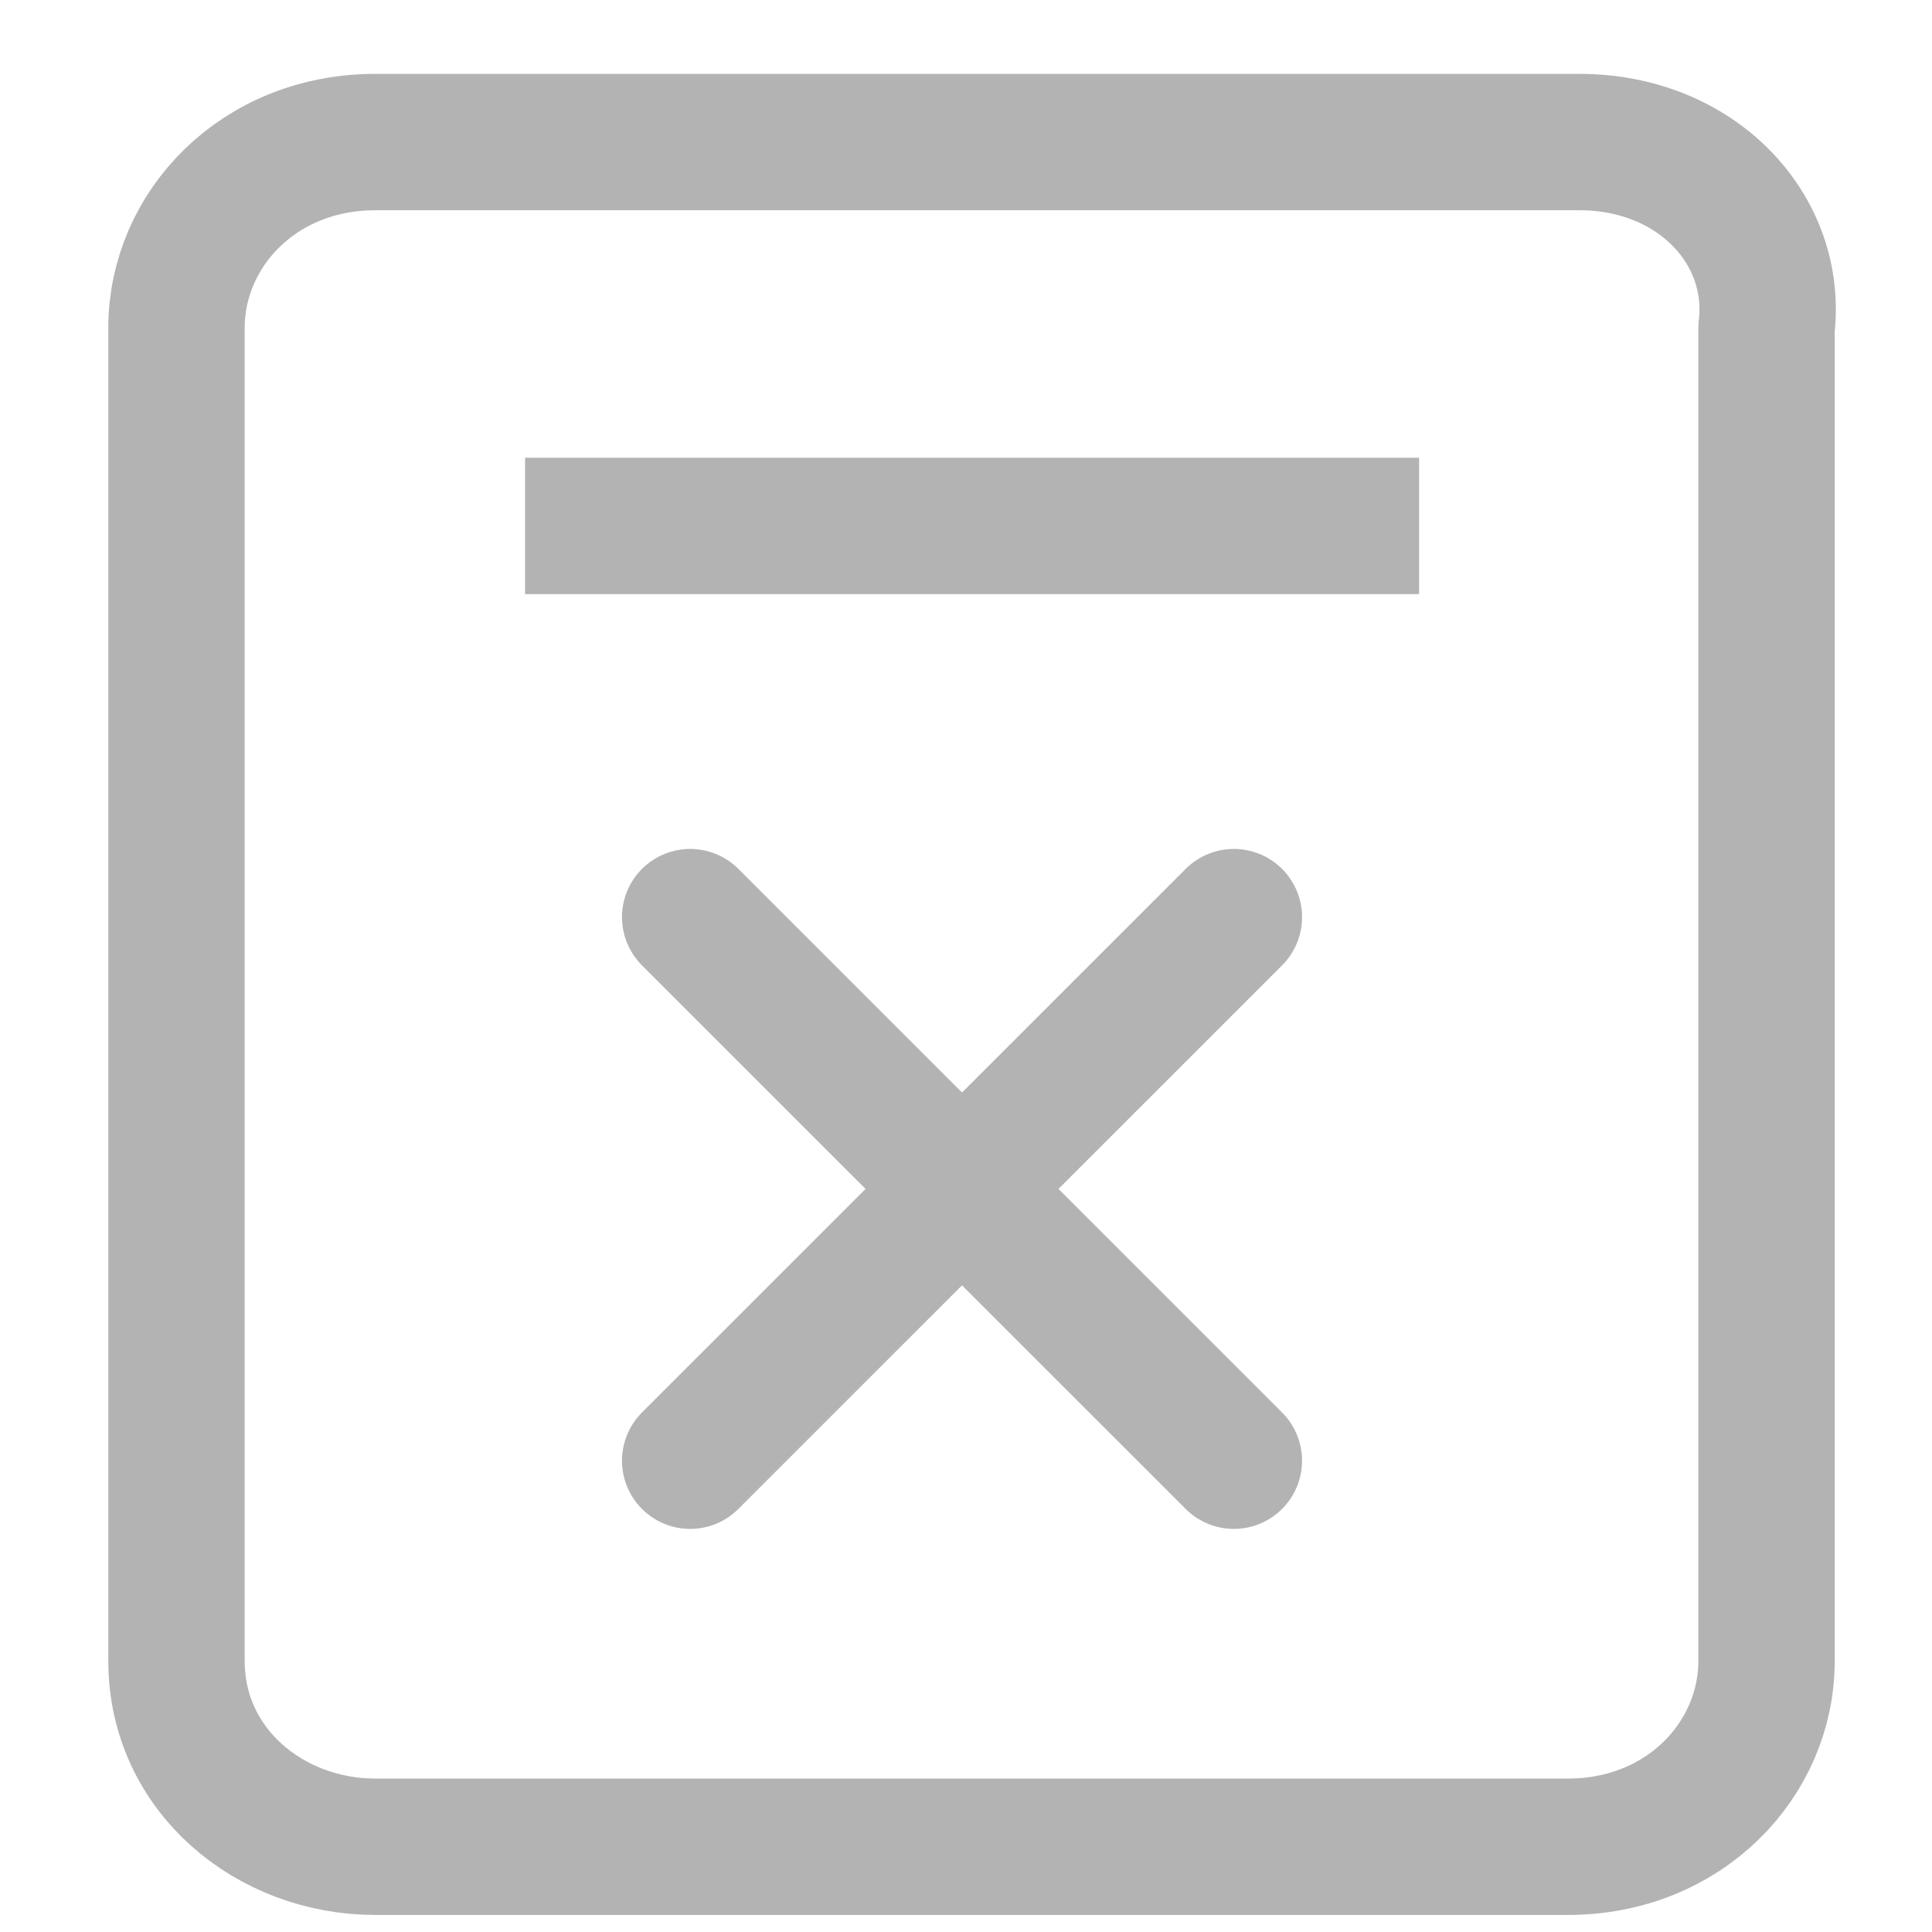 <svg xmlns="http://www.w3.org/2000/svg" width="17" height="17" fill="none" viewBox="0 0 17 17">
  <path stroke="#B3B3B3" stroke-linecap="round" stroke-linejoin="round" stroke-width="1.2" d="M13.898 1.25H3.302c-1.028 0-1.749.77-1.749 1.635v11.73c0 .962.823 1.635 1.75 1.635h10.492c1.029 0 1.749-.77 1.749-1.635V2.885c.103-.866-.617-1.635-1.646-1.635Z"/>
  <path stroke="#B3B3B3" stroke-linecap="square" stroke-linejoin="round" stroke-width="1.2" d="M5.22 4.628h6.667"/>
  <path stroke="#B3B3B3" stroke-linecap="round" stroke-linejoin="round" stroke-width="1.2" d="m6.073 8.07 4.784 4.783m0-4.783-4.784 4.783"/>
</svg>
